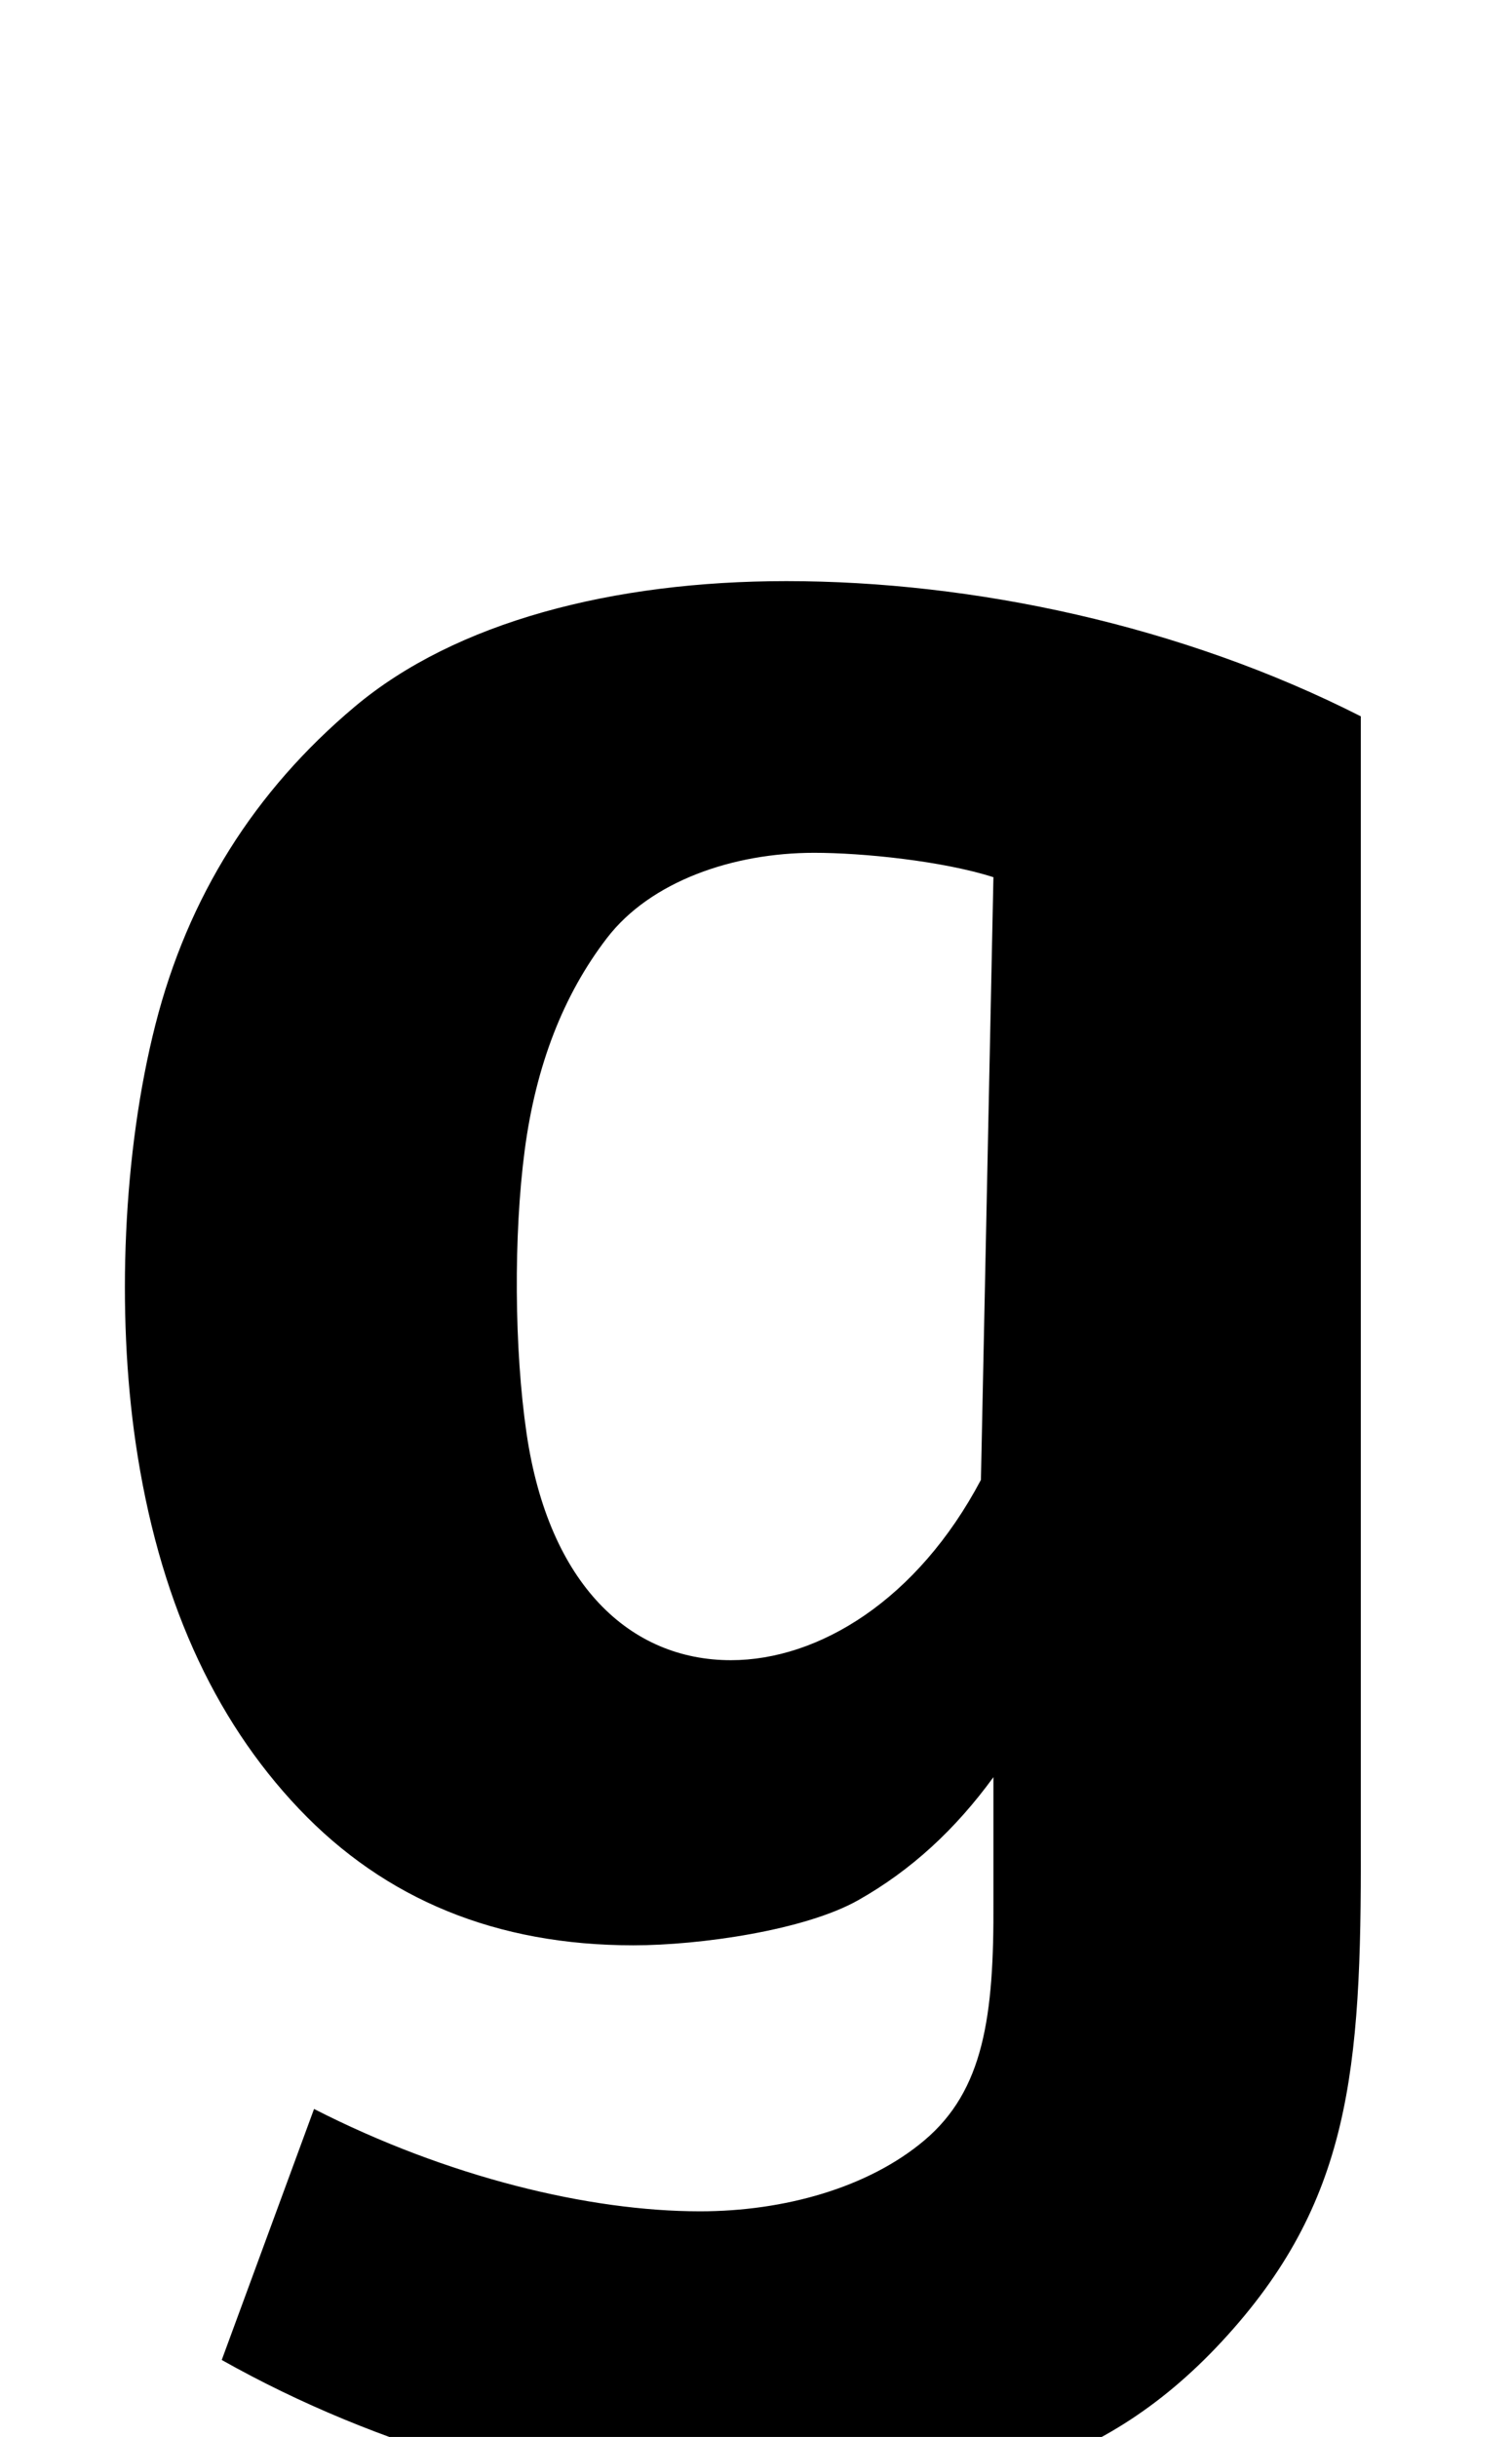 <?xml version="1.0" encoding="UTF-8" standalone="no"?>
<svg
   version="1.1"
   viewBox="-10 0 1210 1950"
   xmlns="http://www.w3.org/2000/svg"><path
     d="m 1079,573.2 v 903.45 c 0.522,180.7 -8.321,285.97 -111.176,396.925 -99.929,107.799 -213.687,129.875 -377.487,129.875 -63.7,0 -147.851,-10.4 -220.454,-31.2 -72.603,-20.8 -140.08,-48.75 -202.432,-83.85 l 73.87,-200.85 c 106.814,54.6 220.421,81.9 308.821,81.9 67.6,0 134.812,-18.983 179.57,-56.75 47.384,-39.983 55.836,-98.9 55.288,-191.2 v -99.45 c -30.294,41.6 -65.638,74.425 -108.258,98.475 -42.62,24.05 -126.58,36.075 -179.88,36.075 -109.2,0 -198.393,-36.4 -267.578,-109.2 C 160.099,1374.6 116.538,1277.1 98.603,1154.9 83.147,1049.6 88.405,921.925 114.377,819.875 140.348,717.825 193.548,633 273.976,565.4 354.404,497.8 480.168,465 619.268,465 768.768,465 935.715,500.4 1079,573.2 Z M 475.691,750.65 c -34.922,45.5 -56.847,102.05 -65.775,169.65 -8.928,67.6 -8.431,159.2 1.491,226.8 17.745,120.9 82.918,181.35 163.518,181.35 70.2,0 149.194,-48.1 200.075,-144.3 L 785,701.9 c -40.908,-13 -104.426,-19.5 -143.426,-19.5 -65,0 -130.961,22.75 -165.882,68.25 z" /></svg>
